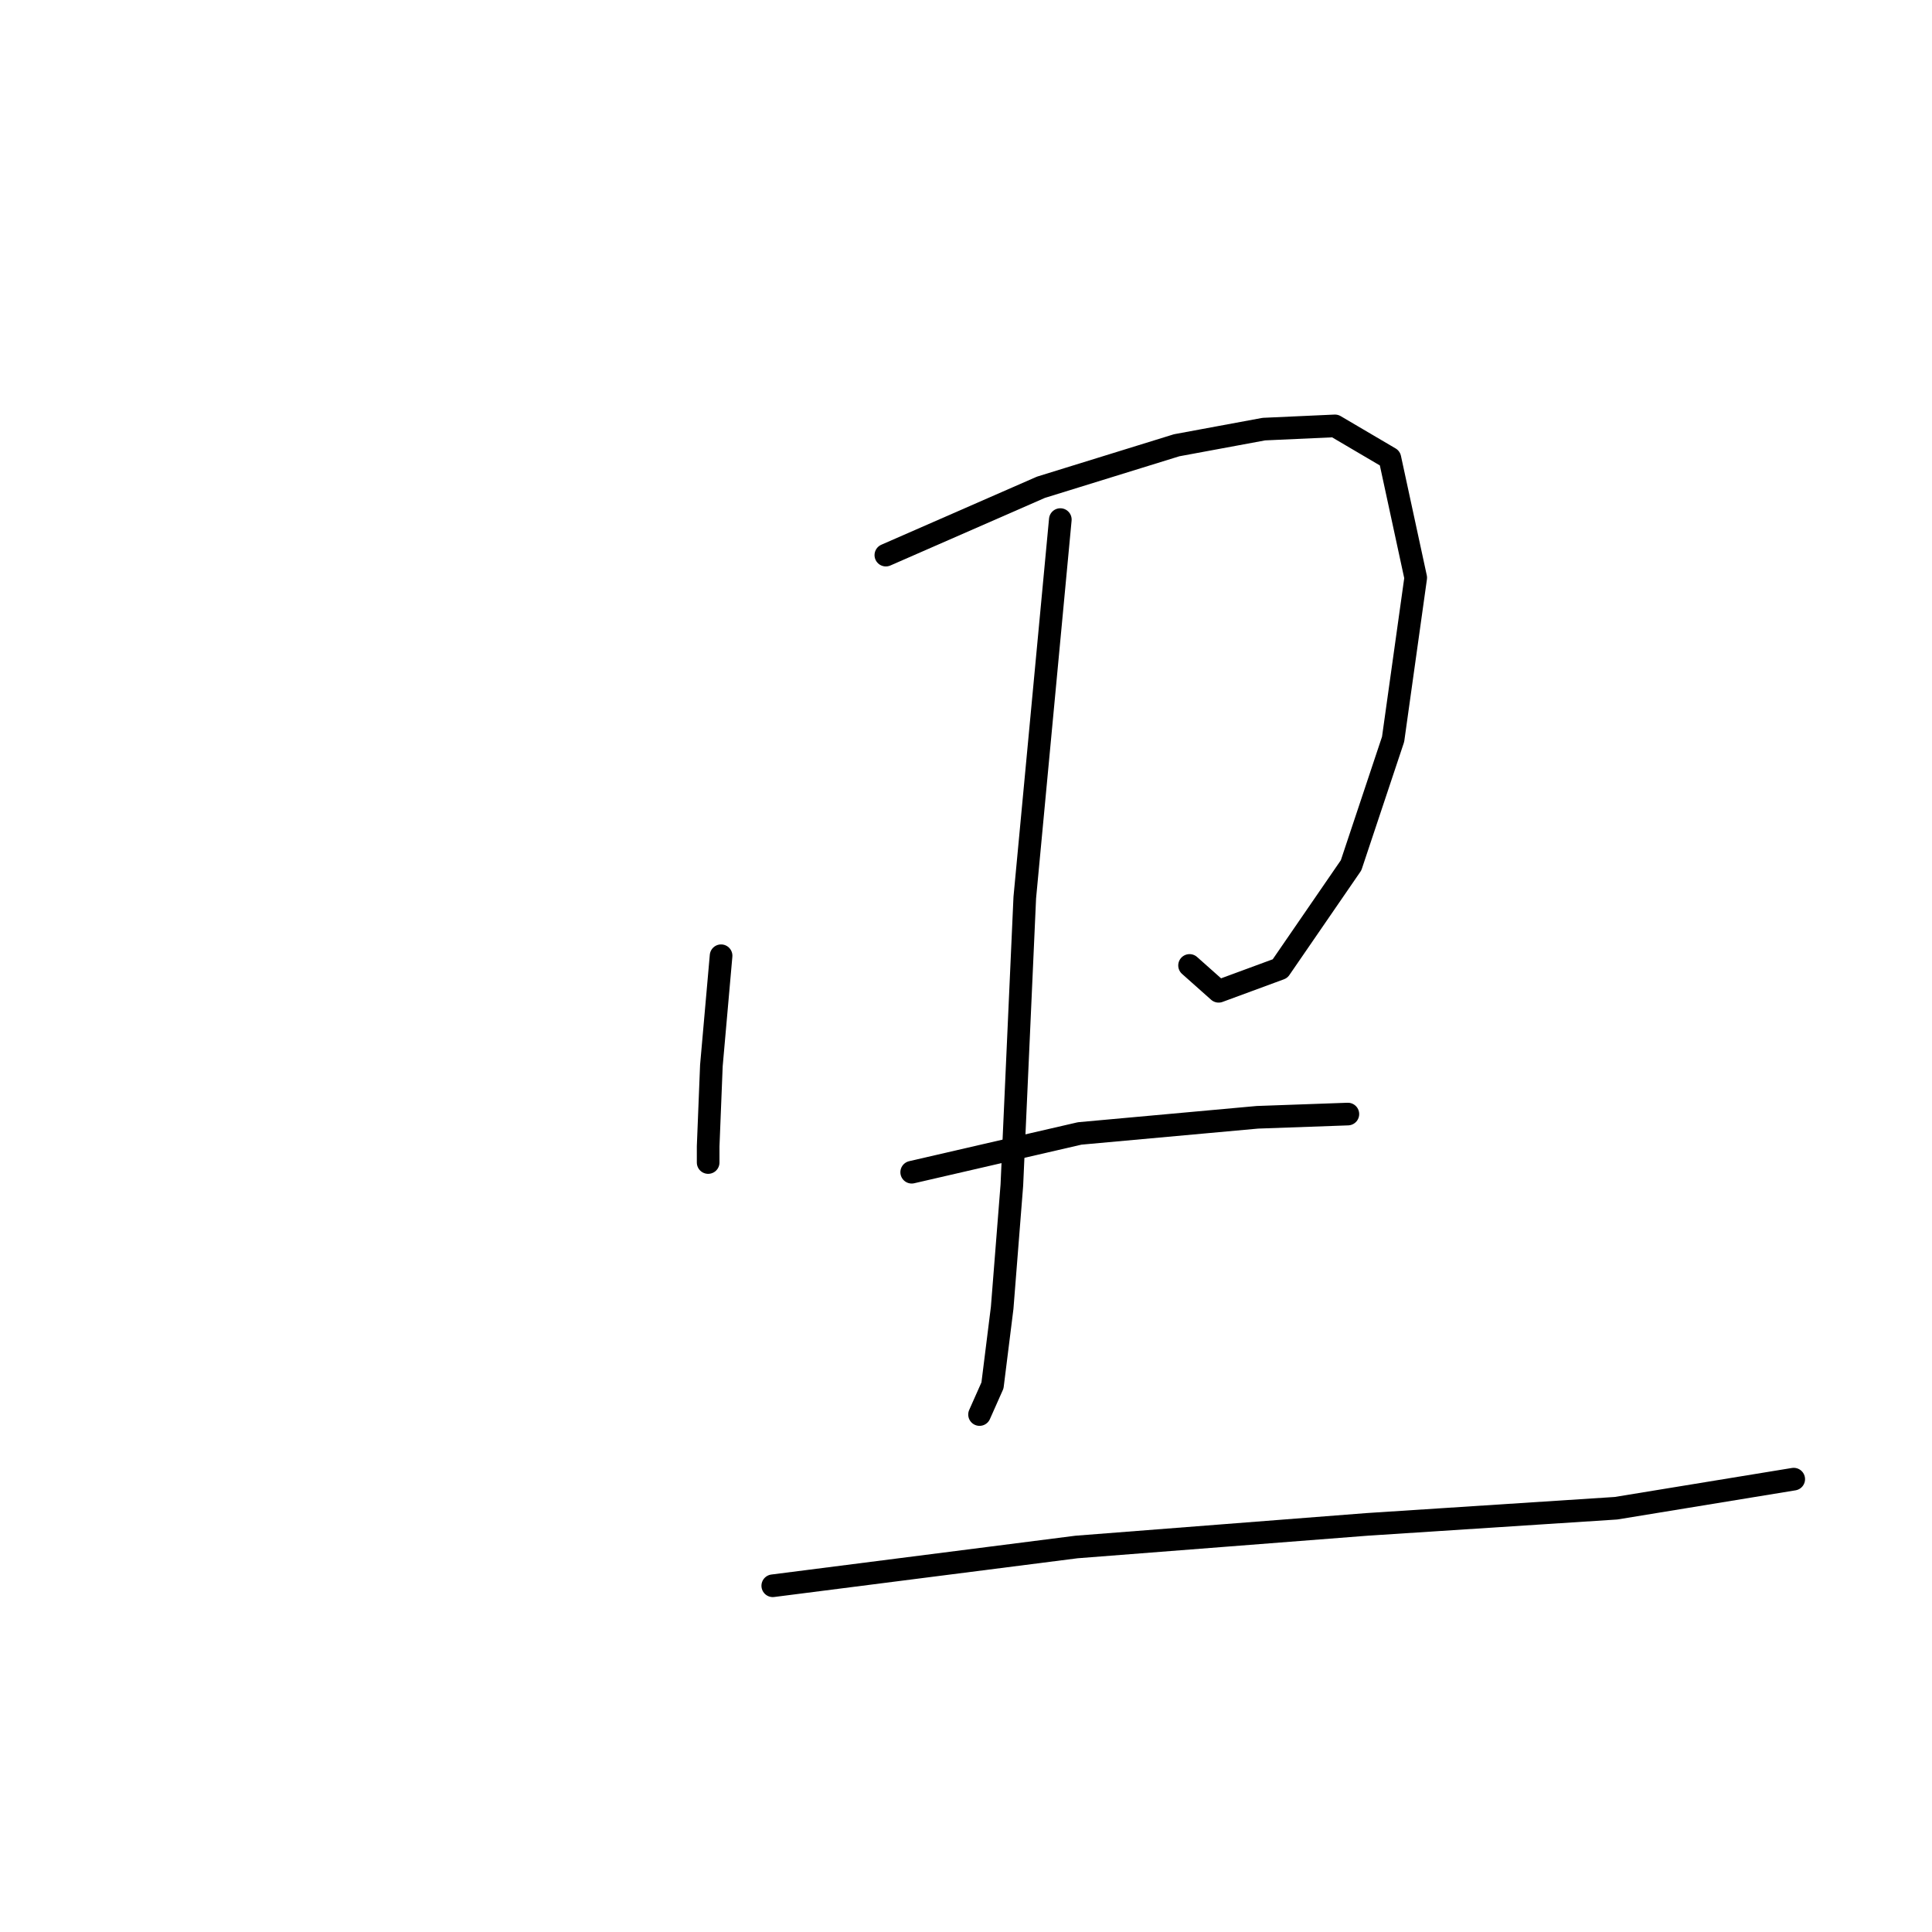 <?xml version="1.0" standalone="no"?>
    <svg width="256" height="256" xmlns="http://www.w3.org/2000/svg" version="1.1">
    <polyline stroke="black" stroke-width="3" stroke-linecap="round" fill="transparent" stroke-linejoin="round" points="95.547 126.641 94.262 141.197 93.834 151.9 93.834 154.04 93.834 154.04 " />
        <polyline stroke="black" stroke-width="3" stroke-linecap="round" fill="transparent" stroke-linejoin="round" points="117.38 73.556 137.929 64.566 155.91 59.001 167.469 56.86 176.887 56.432 184.165 60.713 187.59 76.553 184.593 97.958 179.027 114.654 169.609 128.354 161.475 131.351 157.622 127.926 157.622 127.926 " />
        <polyline stroke="black" stroke-width="3" stroke-linecap="round" fill="transparent" stroke-linejoin="round" points="140.498 68.847 135.789 118.936 134.076 157.037 132.792 173.305 131.508 183.58 129.795 187.433 129.795 187.433 " />
        <polyline stroke="black" stroke-width="3" stroke-linecap="round" fill="transparent" stroke-linejoin="round" points="120.805 155.325 143.067 150.187 166.612 148.047 178.599 147.619 178.599 147.619 " />
        <polyline stroke="black" stroke-width="3" stroke-linecap="round" fill="transparent" stroke-linejoin="round" points="102.396 210.122 142.638 204.985 181.168 201.988 214.132 199.848 237.678 195.995 237.678 195.995 " />
        </svg>